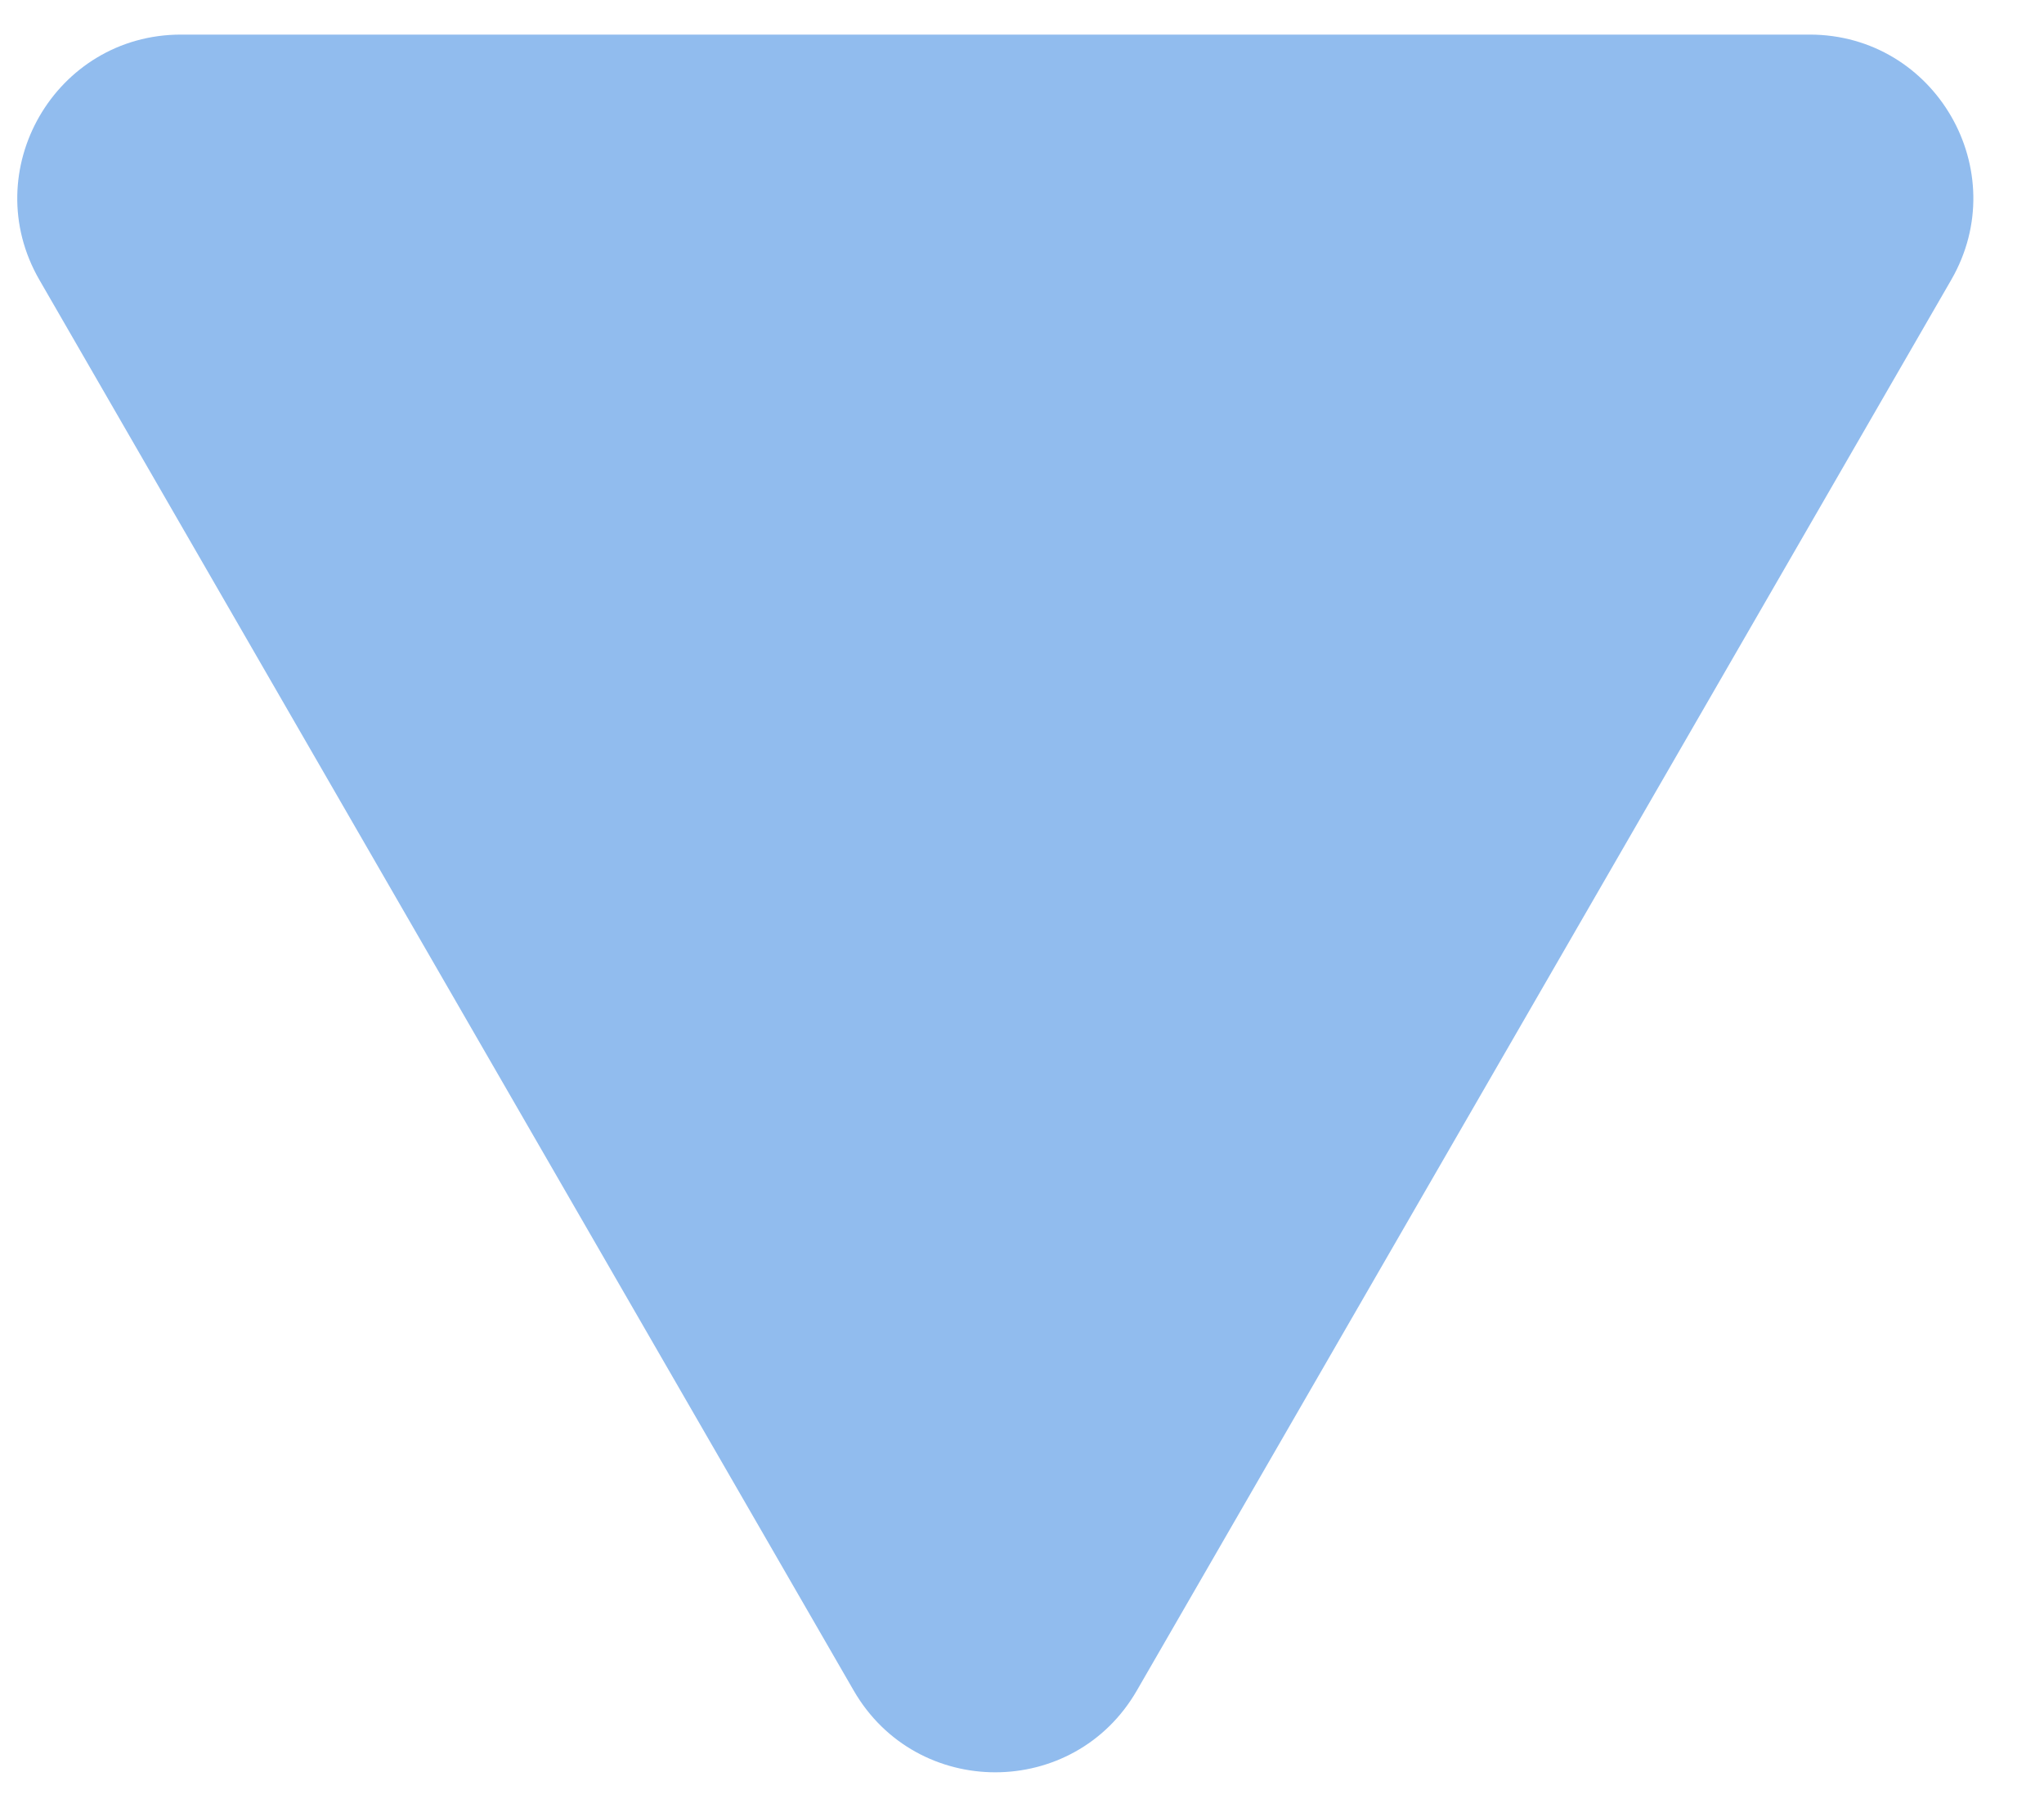 <svg width="25" height="22" viewBox="0 0 25 22" fill="none" xmlns="http://www.w3.org/2000/svg">
<path d="M22.133 0.423C23.672 0.423 24.635 2.09 23.865 3.423L13.905 20.673C13.136 22.007 11.211 22.007 10.441 20.673L0.482 3.423C-0.288 2.09 0.675 0.423 2.214 0.423L22.133 0.423Z" fill="#91BCEE"/>
</svg>
